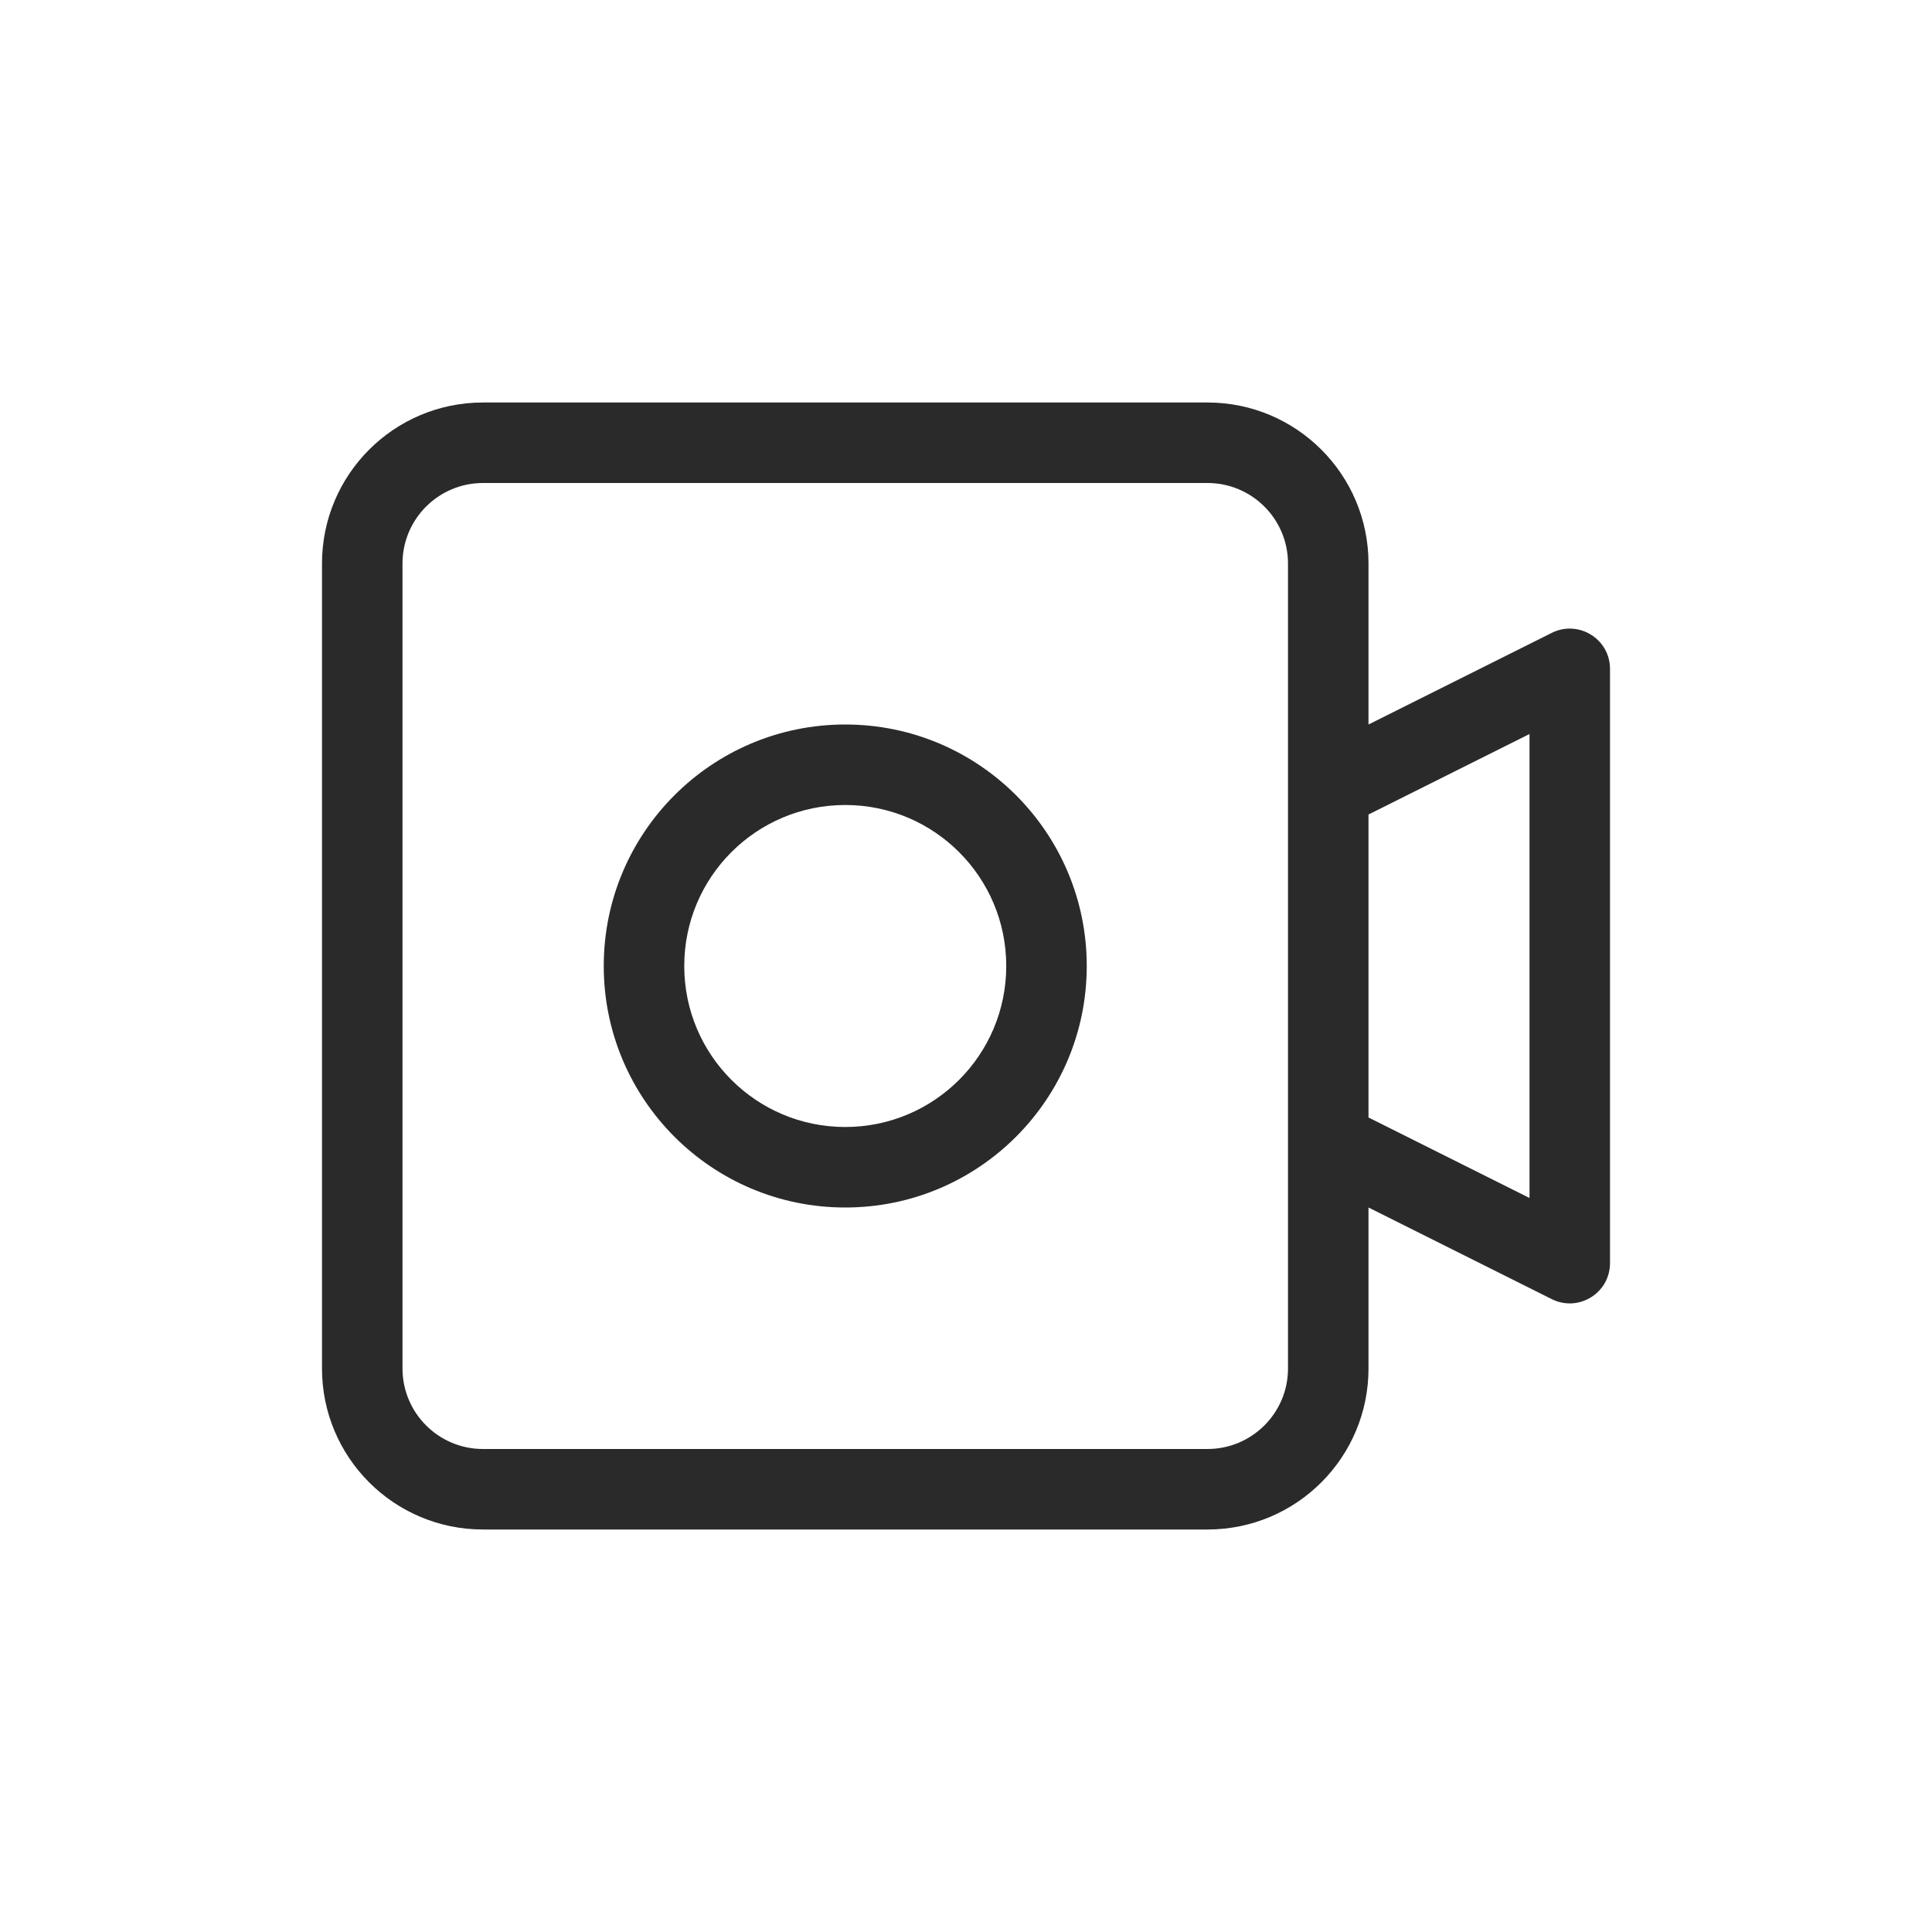 <svg width="24" height="24" viewBox="0 0 24 24" fill="none" xmlns="http://www.w3.org/2000/svg">
<path fill-rule="evenodd" clip-rule="evenodd" d="M13.5 12C13.5 13.657 12.157 15 10.5 15C8.843 15 7.5 13.657 7.5 12C7.5 10.343 8.843 9 10.5 9C12.157 9 13.5 10.343 13.5 12ZM12.5 12C12.5 13.105 11.605 14 10.5 14C9.395 14 8.5 13.105 8.5 12C8.5 10.895 9.395 10 10.5 10C11.605 10 12.5 10.895 12.5 12Z" fill="#2A2A2A"/>
<path fill-rule="evenodd" clip-rule="evenodd" d="M17 17V15L19.276 16.138C19.609 16.304 20 16.063 20 15.691V8.309C20 7.937 19.609 7.696 19.276 7.862L17 9V7C17 5.895 16.105 5 15 5H6C4.895 5 4 5.895 4 7V17C4 18.105 4.895 19 6 19H15C16.105 19 17 18.105 17 17ZM15 6H6C5.448 6 5 6.448 5 7V17C5 17.552 5.448 18 6 18H15C15.552 18 16 17.552 16 17V7C16 6.448 15.552 6 15 6ZM19 14.882L17 13.882V10.118L19 9.118V14.882Z" fill="#2A2A2A"/>
</svg>
